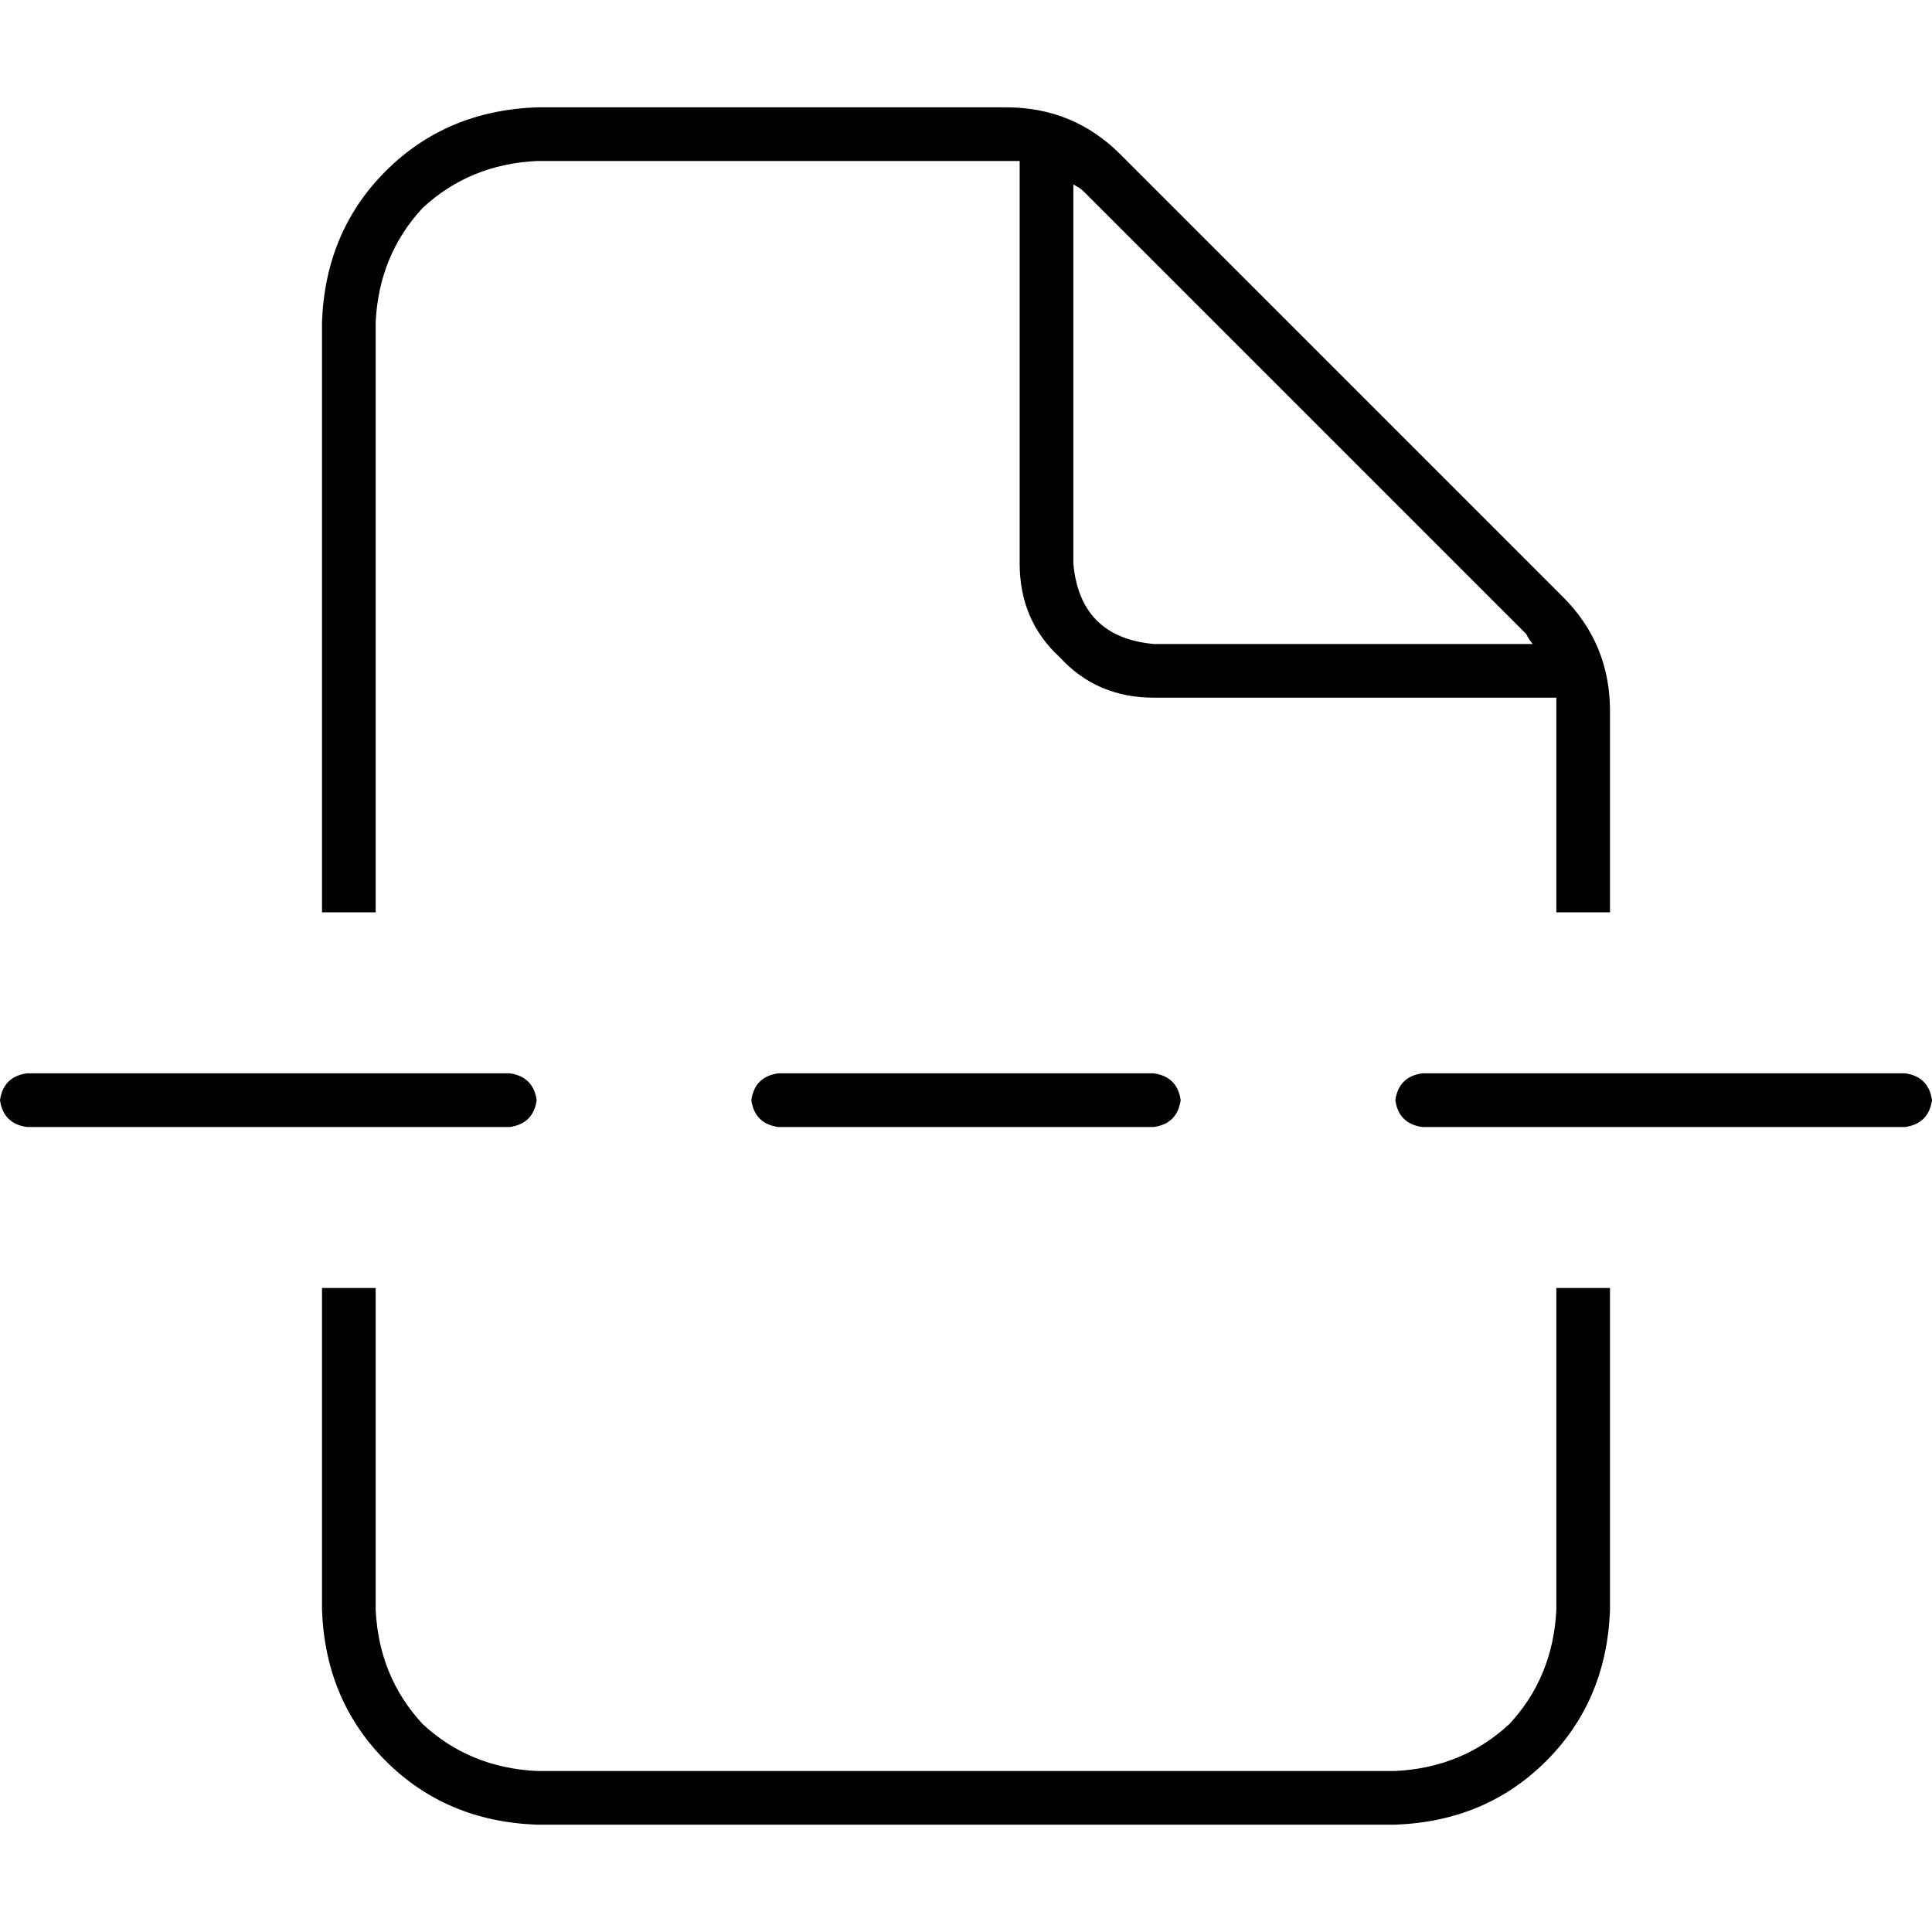<svg xmlns="http://www.w3.org/2000/svg" viewBox="0 0 512 512">
  <path d="M 369.778 469.333 L 142.222 469.333 L 369.778 469.333 L 142.222 469.333 Q 124.444 468.444 112 456.889 Q 100.444 444.444 99.556 426.667 L 99.556 341.333 L 99.556 341.333 L 85.333 341.333 L 85.333 341.333 L 85.333 426.667 L 85.333 426.667 Q 86.222 450.667 102.222 466.667 Q 118.222 482.667 142.222 483.556 L 369.778 483.556 L 369.778 483.556 Q 393.778 482.667 409.778 466.667 Q 425.778 450.667 426.667 426.667 L 426.667 341.333 L 426.667 341.333 L 412.444 341.333 L 412.444 341.333 L 412.444 426.667 L 412.444 426.667 Q 411.556 444.444 400 456.889 Q 387.556 468.444 369.778 469.333 L 369.778 469.333 Z M 412.444 188.444 L 412.444 241.778 L 412.444 188.444 L 412.444 241.778 L 426.667 241.778 L 426.667 241.778 L 426.667 188.444 L 426.667 188.444 Q 426.667 170.667 414.222 158.222 L 296.889 40.889 L 296.889 40.889 Q 284.444 28.444 266.667 28.444 L 142.222 28.444 L 142.222 28.444 Q 118.222 29.333 102.222 45.333 Q 86.222 61.333 85.333 85.333 L 85.333 241.778 L 85.333 241.778 L 99.556 241.778 L 99.556 241.778 L 99.556 85.333 L 99.556 85.333 Q 100.444 67.556 112 55.111 Q 124.444 43.556 142.222 42.667 L 266.667 42.667 L 266.667 42.667 Q 268.444 42.667 270.222 42.667 L 270.222 149.333 L 270.222 149.333 Q 270.222 164.444 280.889 174.222 Q 290.667 184.889 305.778 184.889 L 412.444 184.889 L 412.444 184.889 Q 412.444 186.667 412.444 188.444 L 412.444 188.444 Z M 406.222 170.667 L 305.778 170.667 L 406.222 170.667 L 305.778 170.667 Q 286.222 168.889 284.444 149.333 L 284.444 48.889 L 284.444 48.889 Q 286.222 49.778 287.111 50.667 L 404.444 168 L 404.444 168 Q 405.333 169.778 406.222 170.667 L 406.222 170.667 Z M 7.111 284.444 Q 0.889 285.333 0 291.556 Q 0.889 297.778 7.111 298.667 L 135.111 298.667 L 135.111 298.667 Q 141.333 297.778 142.222 291.556 Q 141.333 285.333 135.111 284.444 L 7.111 284.444 L 7.111 284.444 Z M 206.222 284.444 Q 200 285.333 199.111 291.556 Q 200 297.778 206.222 298.667 L 305.778 298.667 L 305.778 298.667 Q 312 297.778 312.889 291.556 Q 312 285.333 305.778 284.444 L 206.222 284.444 L 206.222 284.444 Z M 376.889 284.444 Q 370.667 285.333 369.778 291.556 Q 370.667 297.778 376.889 298.667 L 504.889 298.667 L 504.889 298.667 Q 511.111 297.778 512 291.556 Q 511.111 285.333 504.889 284.444 L 376.889 284.444 L 376.889 284.444 Z" />
</svg>